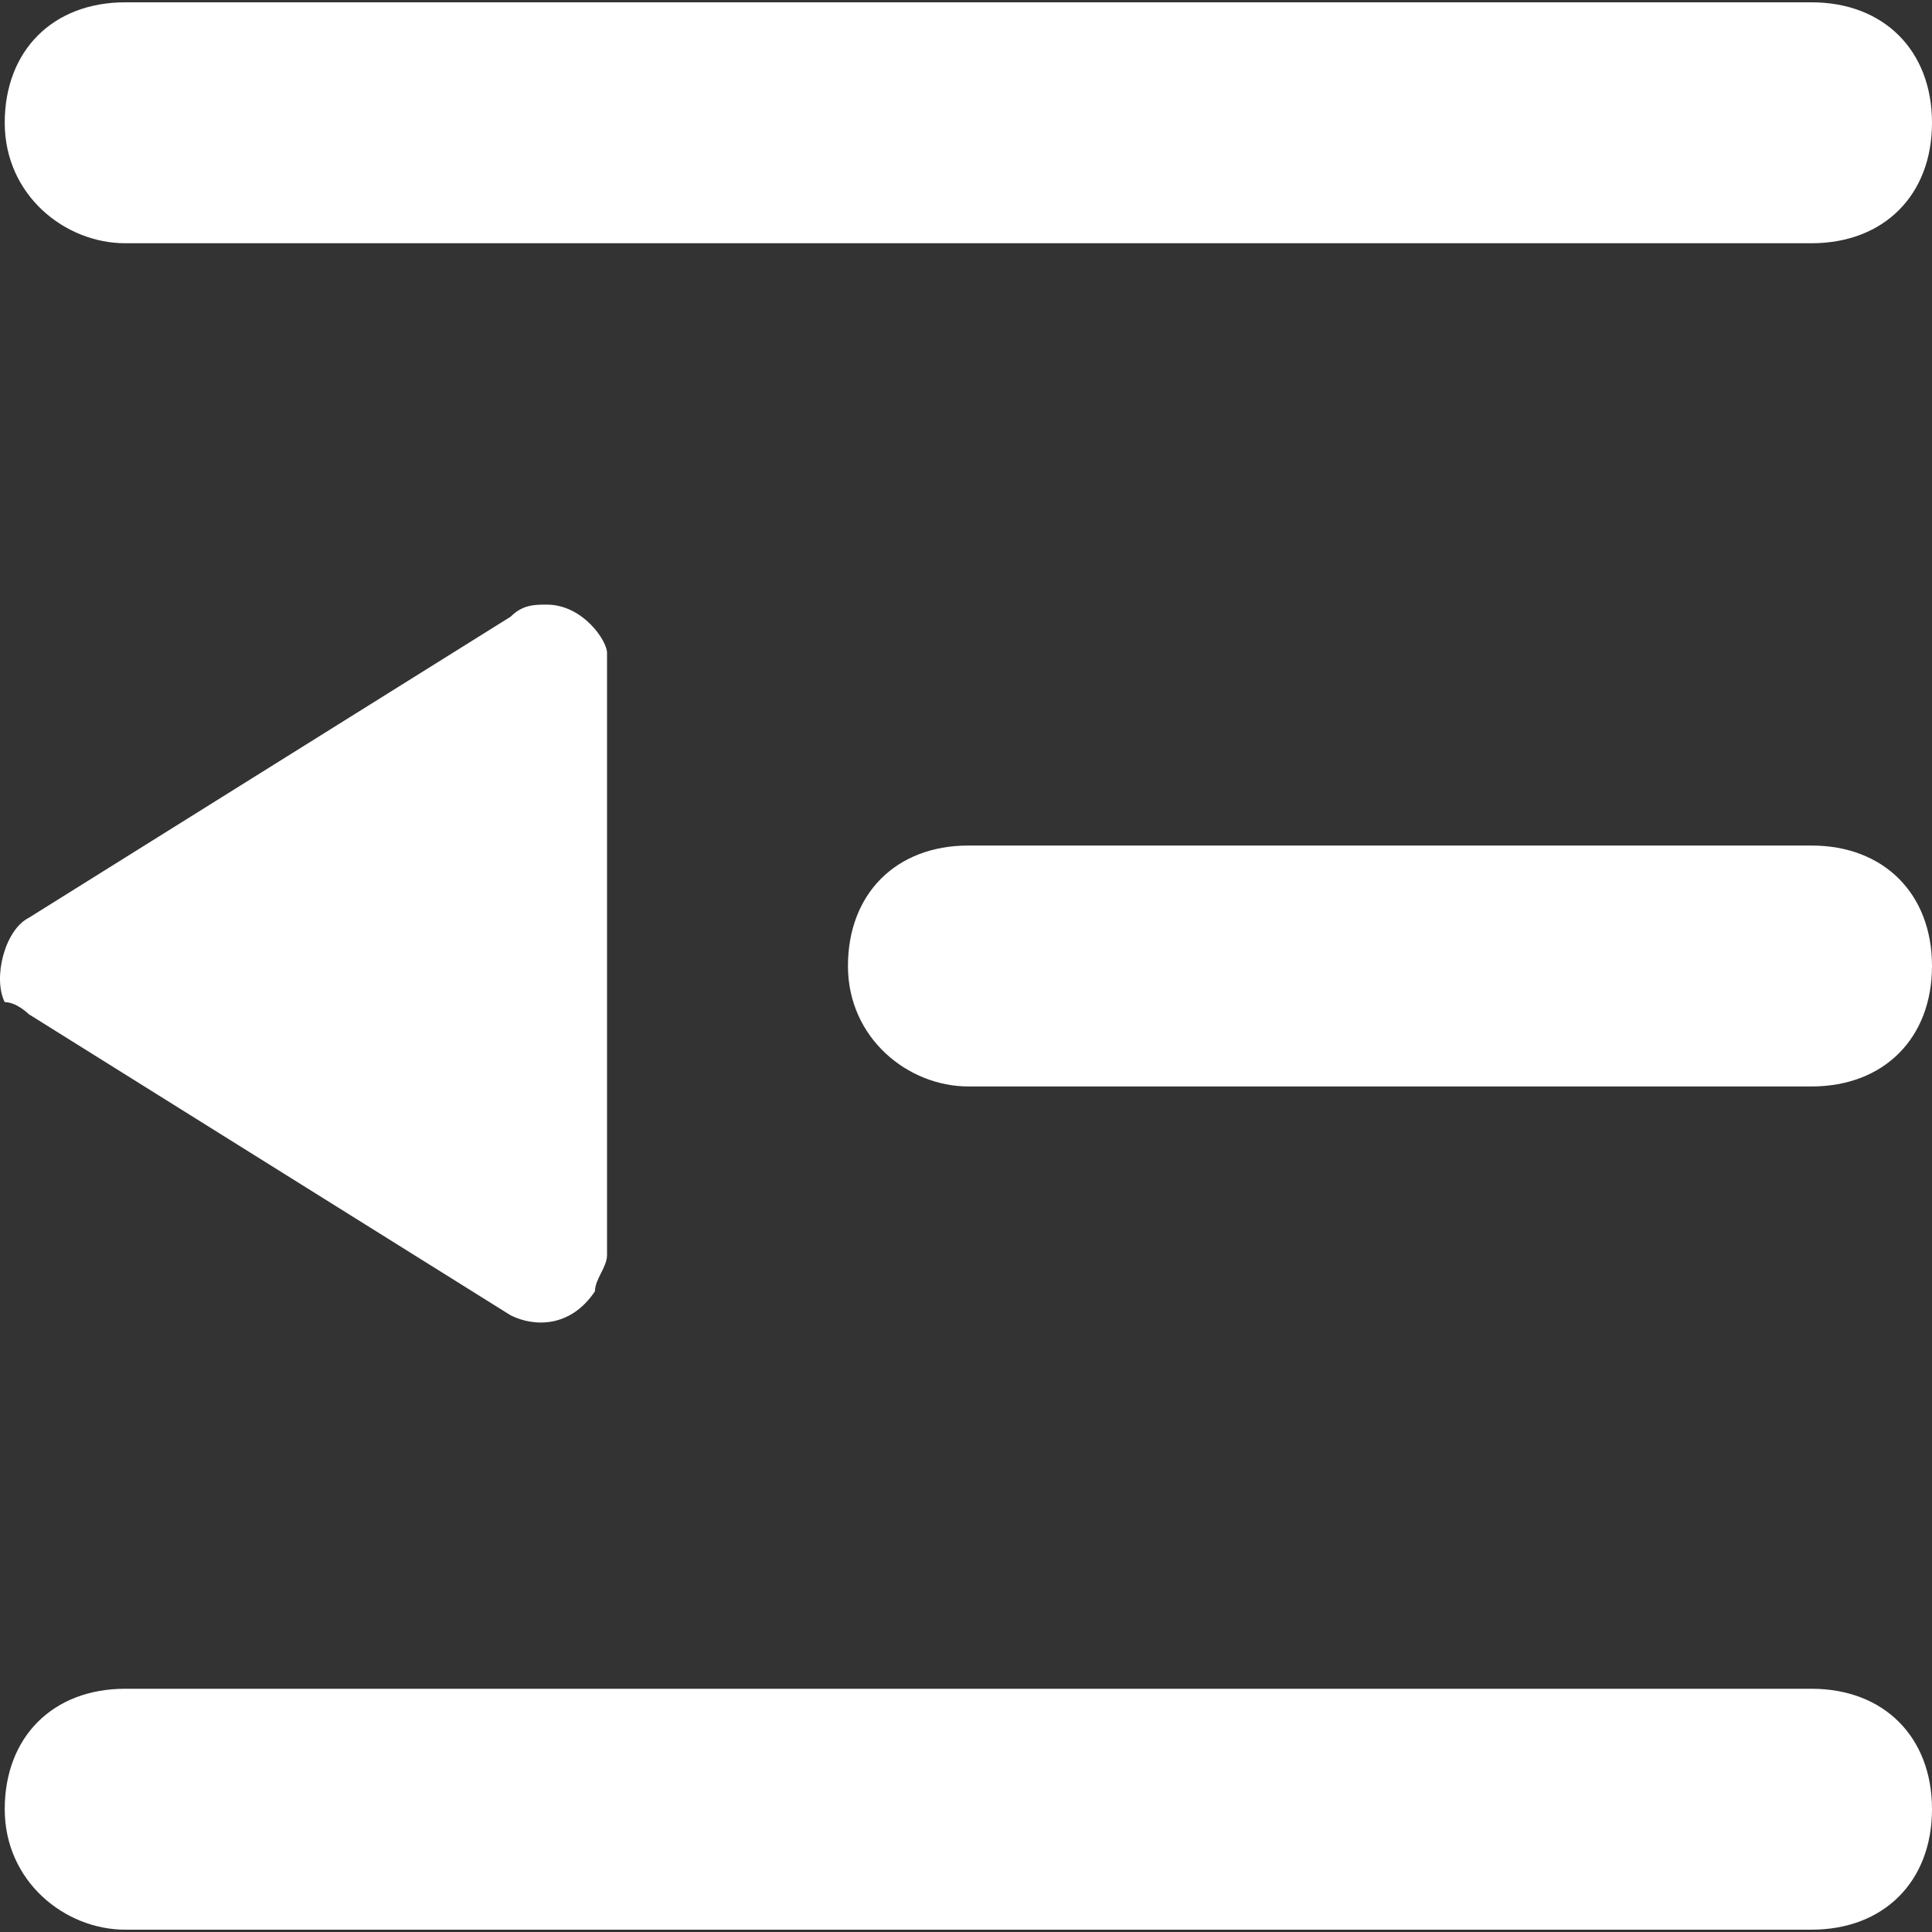 <svg width="20" height="20" viewBox="0 0 20 20" fill="none" xmlns="http://www.w3.org/2000/svg">
<rect x="0" y="0" width="20" height="20" fill="#333333" stroke="none"/>
<path d="M0.298 10.499L5.286 13.616C5.535 13.741 5.91 13.741 6.159 13.367C6.159 13.242 6.284 13.117 6.284 12.993V6.758C6.284 6.633 6.034 6.259 5.66 6.259C5.535 6.259 5.411 6.259 5.286 6.384L0.298 9.501C0.049 9.626 -0.076 10.125 0.049 10.374C0.174 10.374 0.298 10.499 0.298 10.499ZM1.296 2.518H18.753C19.501 2.518 20 2.02 20 1.271C20 0.523 19.501 0.024 18.753 0.024H1.296C0.548 0.024 0.049 0.523 0.049 1.271C0.049 2.02 0.672 2.518 1.296 2.518ZM10.024 11.247H18.753C19.501 11.247 20 10.748 20 10C20 9.252 19.501 8.753 18.753 8.753H10.024C9.276 8.753 8.778 9.252 8.778 10C8.778 10.748 9.401 11.247 10.024 11.247ZM1.296 19.976H18.753C19.501 19.976 20 19.477 20 18.729C20 17.98 19.501 17.482 18.753 17.482H1.296C0.548 17.482 0.049 17.98 0.049 18.729C0.049 19.477 0.672 19.976 1.296 19.976Z" fill="white"/>
</svg>
